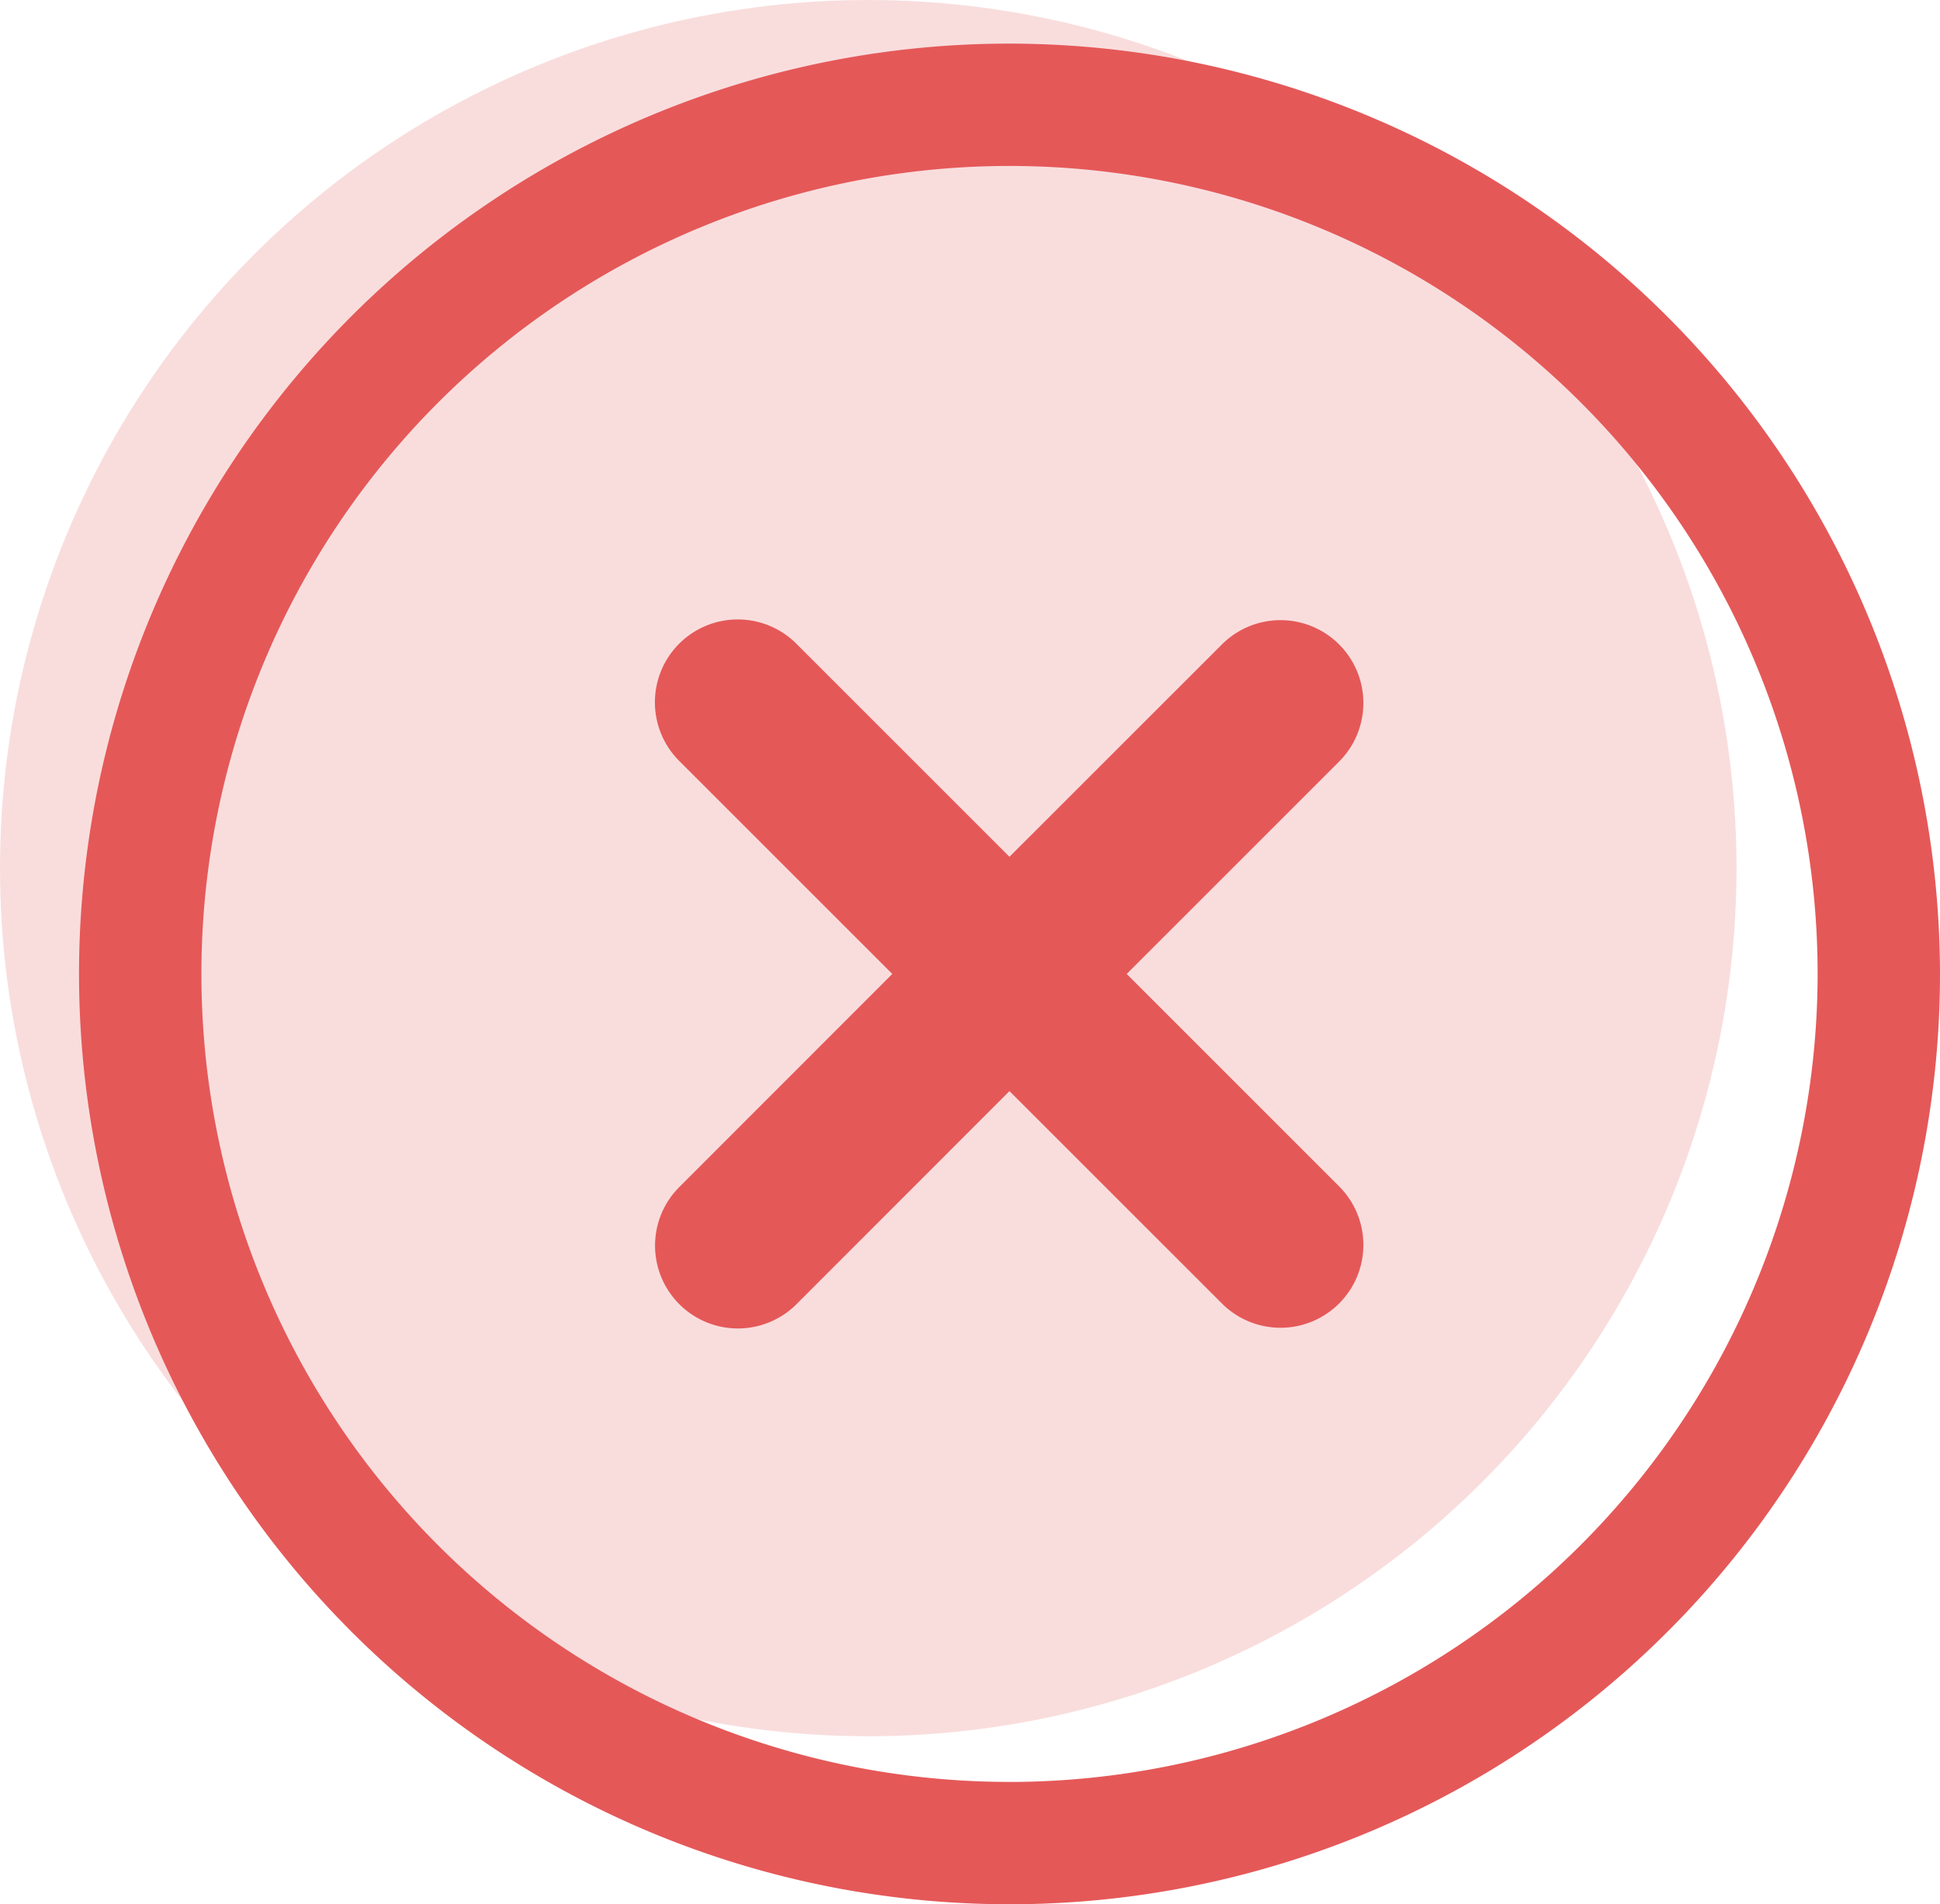 <svg xmlns="http://www.w3.org/2000/svg" width="100" height="98.175" viewBox="0 0 100 98.175">
  <g id="ic_error" transform="translate(-404.52 -723.19)">
    <circle id="Elipse_8" data-name="Elipse 8" cx="44.756" cy="44.756" r="44.756" transform="translate(404.52 723.19)" fill="#e55858" opacity="0.2"/>
    <path id="Trazado_118" data-name="Trazado 118" d="M458.263,726.38a47.963,47.963,0,1,0,47.963,47.963,48.02,48.02,0,0,0-47.963-47.963Zm0,89.618a41.655,41.655,0,1,1,41.655-41.655A41.7,41.7,0,0,1,458.263,816Zm0,0" transform="translate(-1.706 -0.942)" fill="#e55858"/>
    <path id="Trazado_119" data-name="Trazado 119" d="M487.71,797.75l-10.967-10.967,10.967-10.967a4.271,4.271,0,0,0-6.04-6.04L470.7,780.742l-10.967-10.967a4.271,4.271,0,1,0-6.04,6.04l10.967,10.967L453.7,797.75a4.271,4.271,0,1,0,6.04,6.04L470.7,792.823,481.67,803.79a4.271,4.271,0,0,0,6.04-6.04Z" transform="translate(-14.146 -13.381)" fill="#e55858"/>
  </g>
</svg>
